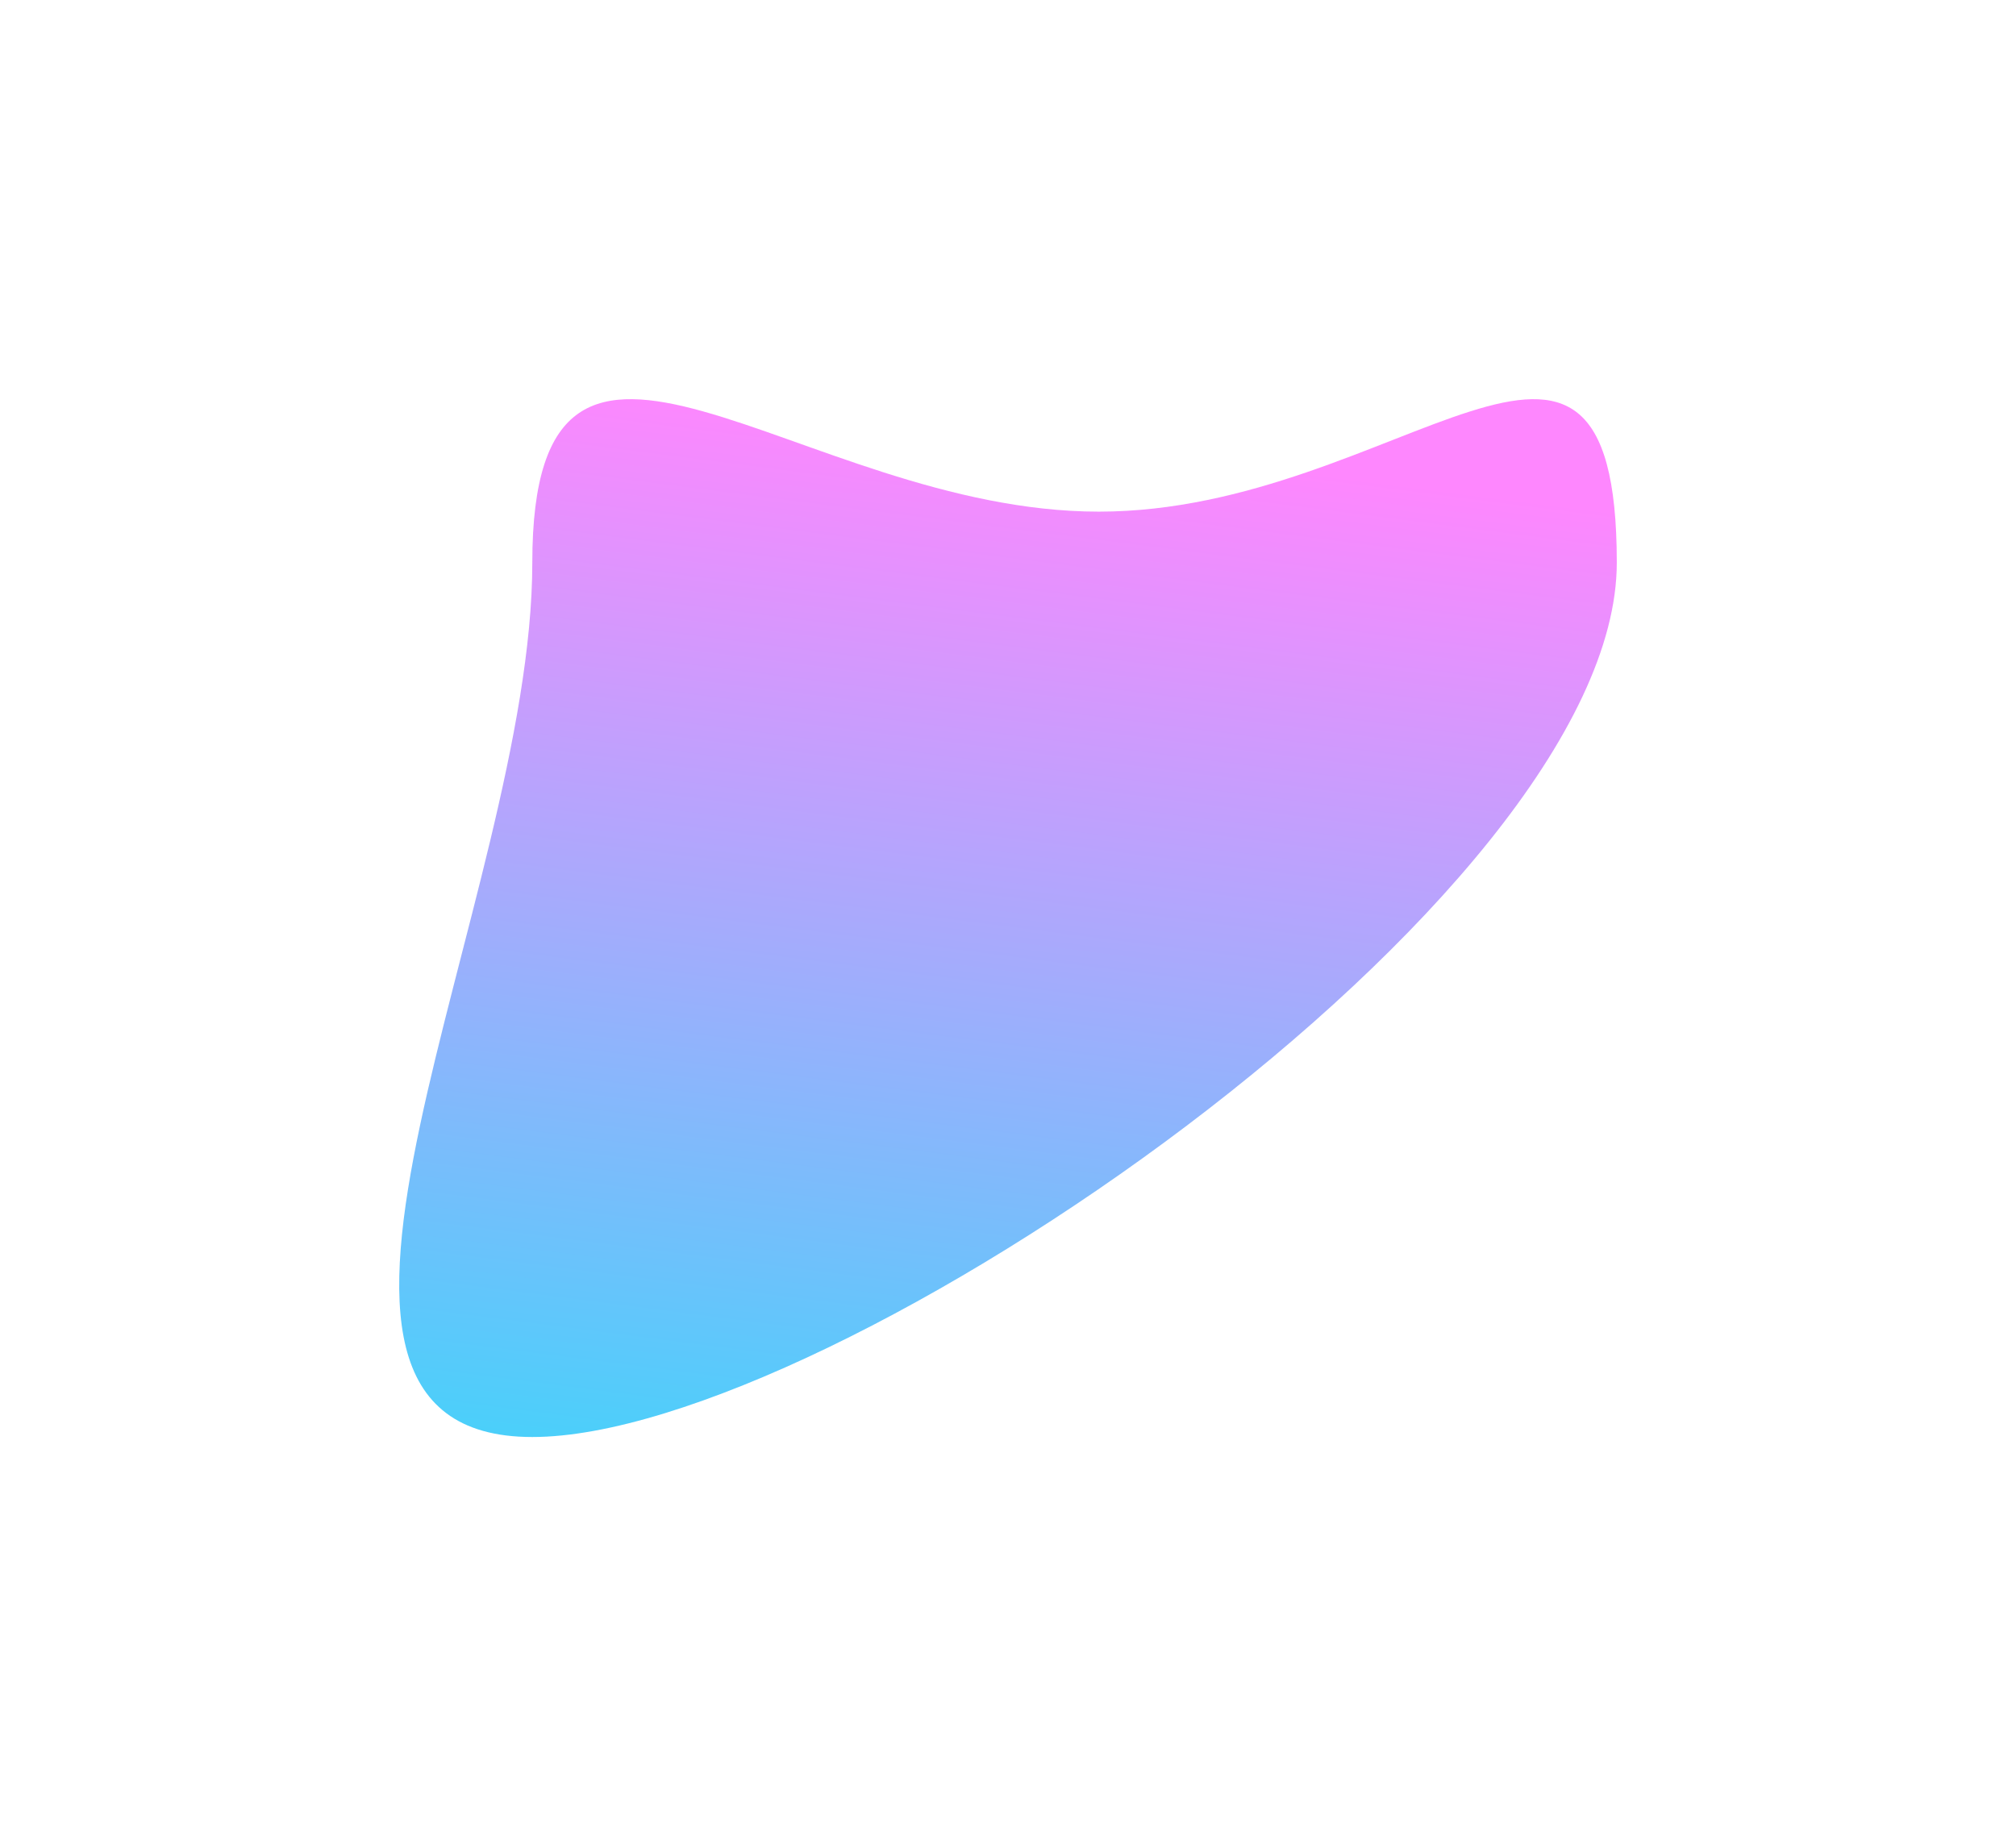 <svg width="101" height="92" viewBox="0 0 101 92" fill="none" xmlns="http://www.w3.org/2000/svg">
<g filter="url(#filter0_f_38_1565)">
<path d="M55.049 25.635C70.052 25.635 81 11.393 81 28.193C81 44.993 41.672 72 26.668 72C11.665 72 26.668 44.993 26.668 28.193C26.668 11.393 40.046 25.635 55.049 25.635Z" fill="url(#paint0_linear_38_1565)" fill-opacity="0.8"/>
</g>
<defs>
<filter id="filter0_f_38_1565" x="0" y="0" width="101" height="92" filterUnits="userSpaceOnUse" color-interpolation-filters="sRGB">
<feFlood flood-opacity="0" result="BackgroundImageFix"/>
<feBlend mode="normal" in="SourceGraphic" in2="BackgroundImageFix" result="shape"/>
<feGaussianBlur stdDeviation="10" result="effect1_foregroundBlur_38_1565"/>
</filter>
<linearGradient id="paint0_linear_38_1565" x1="23.351" y1="72" x2="30.127" y2="19.054" gradientUnits="userSpaceOnUse">
<stop stop-color="#1CC4F9"/>
<stop offset="1" stop-color="#FE69FE"/>
</linearGradient>
</defs>
</svg>
